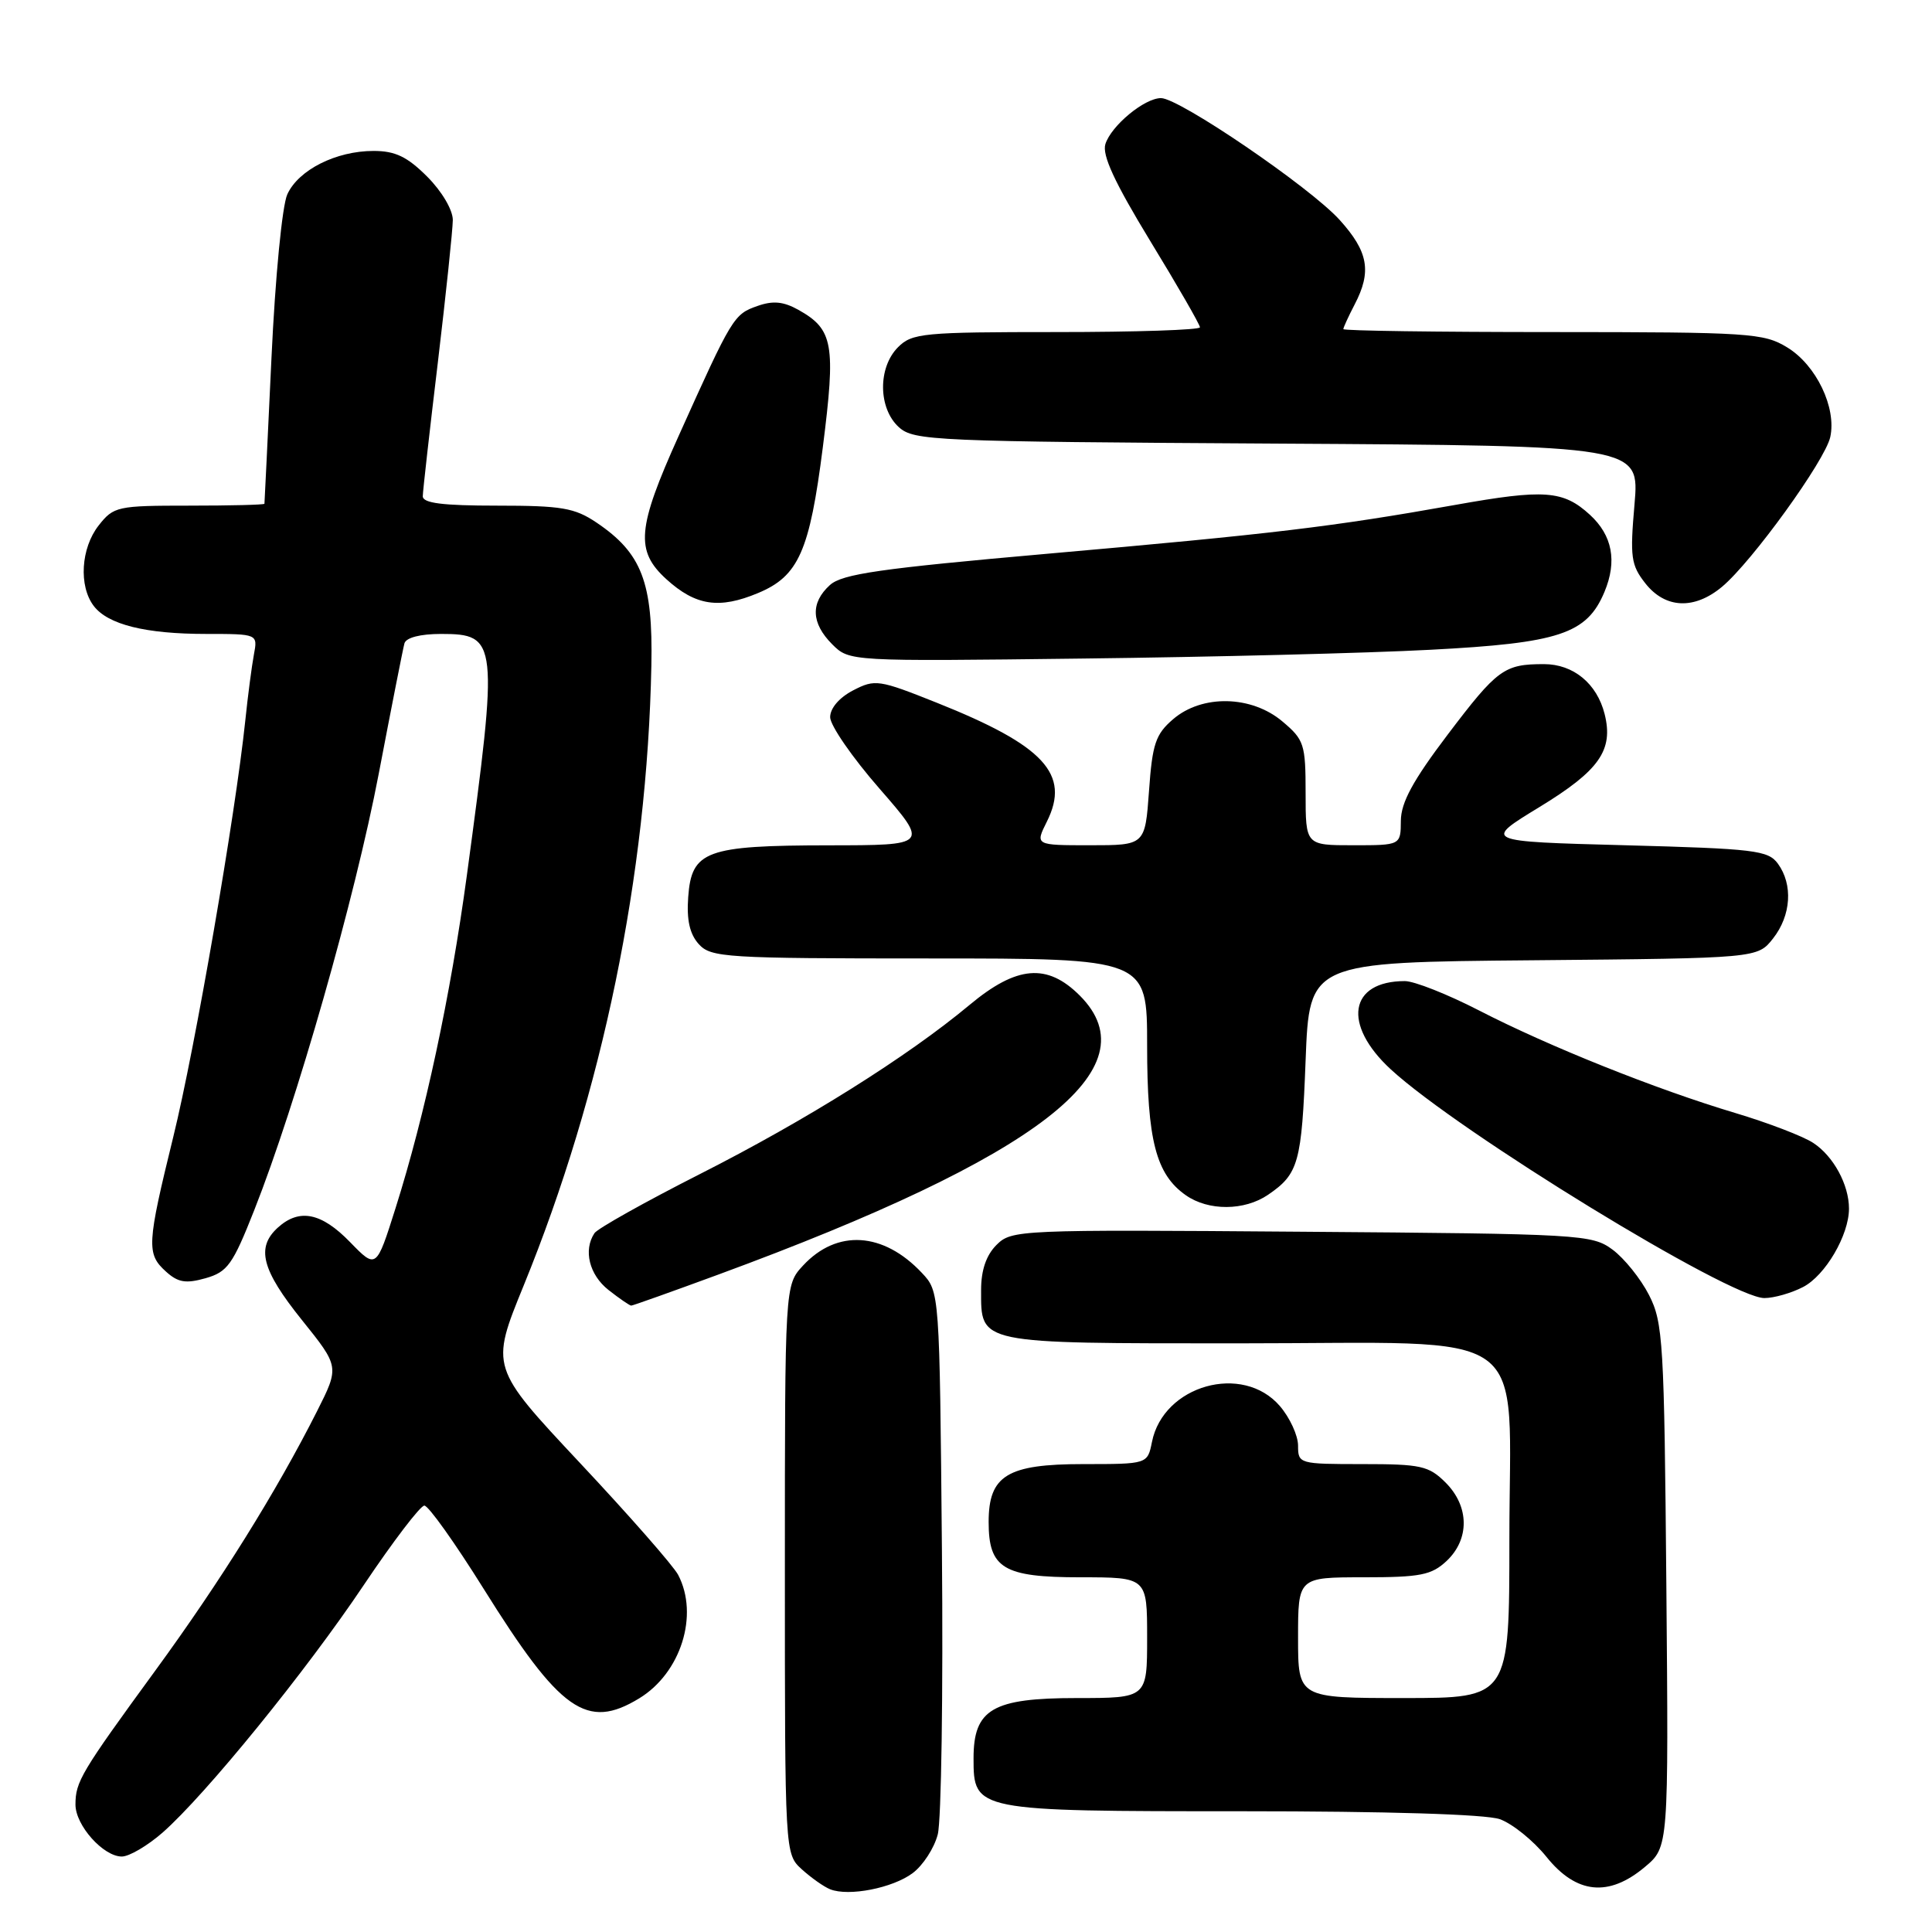 <?xml version="1.0" encoding="UTF-8" standalone="no"?>
<!DOCTYPE svg PUBLIC "-//W3C//DTD SVG 1.1//EN" "http://www.w3.org/Graphics/SVG/1.1/DTD/svg11.dtd" >
<svg xmlns="http://www.w3.org/2000/svg" xmlns:xlink="http://www.w3.org/1999/xlink" version="1.1" viewBox="0 0 256 256">
 <g >
 <path fill="currentColor"
d=" M 120.93 248.20 C 122.30 247.18 123.80 244.87 124.26 243.06 C 124.73 241.25 124.98 224.33 124.81 205.46 C 124.50 171.16 124.50 171.16 122.15 168.66 C 117.04 163.23 110.90 162.85 106.41 167.69 C 104.00 170.29 104.00 170.29 104.00 207.97 C 104.00 245.65 104.00 245.65 106.25 247.70 C 107.49 248.82 109.17 250.01 110.00 250.34 C 112.47 251.32 118.28 250.18 120.93 248.20 Z  M 217.97 247.37 C 221.10 244.74 221.10 244.74 220.80 210.12 C 220.52 177.80 220.37 175.24 218.50 171.59 C 217.40 169.44 215.23 166.74 213.68 165.59 C 210.95 163.57 209.59 163.49 172.47 163.21 C 134.94 162.92 134.04 162.96 132.04 164.96 C 130.68 166.32 130.00 168.30 130.00 170.93 C 130.00 178.13 129.37 178.00 164.12 178.00 C 203.81 178.00 200.00 175.24 200.00 203.95 C 200.00 225.00 200.00 225.00 186.00 225.00 C 172.00 225.00 172.00 225.00 172.00 217.00 C 172.00 209.00 172.00 209.00 180.69 209.00 C 188.23 209.00 189.68 208.71 191.69 206.83 C 194.75 203.94 194.70 199.60 191.55 196.45 C 189.32 194.23 188.29 194.00 180.55 194.00 C 172.15 194.00 172.00 193.96 172.00 191.56 C 172.00 190.21 170.91 187.85 169.59 186.31 C 164.66 180.58 154.14 183.54 152.64 191.07 C 152.05 194.00 152.05 194.00 143.53 194.00 C 133.46 194.00 131.00 195.51 131.00 201.67 C 131.00 207.82 132.95 209.00 143.15 209.00 C 152.00 209.00 152.00 209.00 152.00 217.00 C 152.00 225.00 152.00 225.00 142.69 225.00 C 131.52 225.00 129.00 226.47 129.00 232.98 C 129.00 239.97 129.16 240.00 164.57 240.00 C 183.83 240.00 196.86 240.40 198.73 241.05 C 200.39 241.64 203.18 243.89 204.92 246.05 C 208.88 250.98 213.17 251.41 217.97 247.37 Z  M 21.54 242.83 C 27.24 237.82 40.54 221.47 48.22 210.00 C 52.10 204.22 55.70 199.50 56.23 199.50 C 56.77 199.50 60.29 204.45 64.07 210.50 C 74.24 226.80 77.76 229.27 84.70 225.04 C 90.22 221.68 92.64 214.00 89.86 208.68 C 89.23 207.48 83.37 200.80 76.84 193.84 C 64.97 181.17 64.97 181.17 69.39 170.34 C 79.85 144.71 85.76 116.00 86.31 88.17 C 86.53 77.16 85.04 73.29 79.05 69.25 C 76.14 67.29 74.42 67.00 65.85 67.00 C 58.63 67.00 56.01 66.67 56.02 65.75 C 56.03 65.06 56.93 57.08 58.02 48.00 C 59.10 38.92 59.99 30.44 60.00 29.15 C 60.00 27.81 58.54 25.34 56.60 23.40 C 53.96 20.76 52.37 20.00 49.50 20.00 C 44.53 20.00 39.55 22.51 38.07 25.75 C 37.39 27.24 36.47 36.70 35.97 47.45 C 35.48 57.93 35.06 66.61 35.04 66.75 C 35.02 66.89 30.53 67.00 25.07 67.00 C 15.54 67.00 15.06 67.10 13.07 69.63 C 10.72 72.63 10.41 77.64 12.42 80.29 C 14.30 82.76 19.27 84.00 27.32 84.00 C 34.16 84.00 34.16 84.00 33.64 86.75 C 33.36 88.26 32.84 92.20 32.50 95.50 C 31.20 107.92 25.84 138.95 22.97 150.60 C 19.46 164.91 19.39 166.14 21.99 168.49 C 23.59 169.94 24.62 170.11 27.24 169.37 C 30.15 168.54 30.84 167.57 33.69 160.35 C 39.28 146.21 47.03 119.03 50.19 102.50 C 51.87 93.70 53.40 85.94 53.59 85.25 C 53.80 84.49 55.69 84.00 58.43 84.00 C 65.98 84.00 66.07 84.89 61.86 116.00 C 59.69 132.00 56.32 147.73 52.41 160.09 C 49.86 168.16 49.86 168.16 46.38 164.58 C 42.59 160.68 39.67 160.09 36.83 162.65 C 33.90 165.30 34.66 168.25 39.99 174.89 C 44.98 181.10 44.98 181.10 42.00 187.01 C 36.60 197.69 29.26 209.47 20.58 221.36 C 10.72 234.87 10.00 236.08 10.00 239.12 C 10.00 241.87 13.69 246.00 16.14 246.00 C 17.12 246.00 19.55 244.57 21.54 242.83 Z  M 95.23 168.87 C 137.65 153.26 152.75 141.60 143.08 131.92 C 138.76 127.60 134.73 127.94 128.48 133.15 C 120.27 140.00 106.83 148.43 92.76 155.56 C 85.47 159.26 79.17 162.79 78.77 163.40 C 77.27 165.65 78.08 168.92 80.63 170.93 C 82.08 172.07 83.44 173.00 83.64 173.00 C 83.84 173.00 89.06 171.14 95.23 168.87 Z  M 238.91 170.54 C 241.86 169.02 245.00 163.66 245.00 160.15 C 245.00 156.98 242.94 153.19 240.26 151.44 C 238.93 150.56 234.28 148.78 229.94 147.48 C 219.40 144.33 205.20 138.64 195.96 133.88 C 191.82 131.75 187.40 130.00 186.15 130.00 C 178.76 130.00 177.84 135.75 184.28 141.69 C 193.33 150.03 229.22 172.00 233.79 172.00 C 235.06 172.00 237.37 171.34 238.91 170.54 Z  M 168.03 158.31 C 172.07 155.55 172.48 154.09 173.00 140.50 C 173.50 127.50 173.50 127.50 203.19 127.24 C 232.88 126.97 232.88 126.97 234.94 124.35 C 237.34 121.30 237.60 117.21 235.58 114.44 C 234.29 112.67 232.49 112.46 215.33 112.00 C 196.50 111.50 196.50 111.50 204.00 106.93 C 211.93 102.09 213.82 99.40 212.62 94.61 C 211.60 90.57 208.48 88.00 204.58 88.00 C 199.30 88.00 198.41 88.65 191.81 97.36 C 187.23 103.41 185.64 106.33 185.62 108.75 C 185.60 112.00 185.60 112.00 179.30 112.00 C 173.00 112.00 173.00 112.00 173.00 105.09 C 173.00 98.60 172.81 98.02 169.92 95.59 C 165.82 92.13 159.27 92.00 155.44 95.30 C 153.12 97.29 152.69 98.57 152.25 104.80 C 151.73 112.00 151.73 112.00 144.44 112.00 C 137.15 112.00 137.15 112.00 138.72 108.86 C 141.86 102.57 138.35 98.79 124.14 93.12 C 116.45 90.05 115.95 89.97 113.04 91.48 C 111.21 92.43 110.00 93.84 110.00 95.03 C 110.00 96.12 112.94 100.38 116.54 104.50 C 123.07 112.00 123.07 112.00 109.79 112.01 C 93.52 112.03 91.63 112.73 91.19 118.88 C 90.97 121.90 91.39 123.77 92.59 125.10 C 94.20 126.88 96.10 127.00 123.15 127.00 C 152.00 127.00 152.00 127.00 152.00 138.53 C 152.00 151.08 153.17 155.60 157.12 158.37 C 160.12 160.48 164.90 160.45 168.03 158.31 Z  M 189.50 86.10 C 206.63 85.21 210.27 84.00 212.60 78.43 C 214.30 74.36 213.65 70.94 210.67 68.21 C 207.13 64.97 204.65 64.79 192.79 66.91 C 176.51 69.81 168.70 70.74 138.72 73.38 C 116.63 75.33 111.60 76.05 109.97 77.52 C 107.37 79.88 107.48 82.57 110.27 85.37 C 112.55 87.64 112.55 87.64 143.52 87.26 C 160.56 87.06 181.25 86.54 189.50 86.10 Z  M 100.45 78.58 C 105.82 76.34 107.28 73.04 109.03 59.25 C 110.76 45.61 110.42 43.65 105.80 41.06 C 103.81 39.95 102.43 39.81 100.35 40.55 C 97.23 41.64 97.01 42.01 89.92 57.77 C 84.41 70.00 84.16 72.98 88.30 76.75 C 92.18 80.27 95.29 80.74 100.45 78.58 Z  M 228.18 77.75 C 232.15 74.43 241.84 61.02 242.52 57.91 C 243.37 54.02 240.66 48.37 236.81 46.03 C 233.70 44.13 231.82 44.01 205.75 44.00 C 190.49 44.00 178.00 43.83 178.00 43.61 C 178.00 43.40 178.67 41.94 179.49 40.36 C 181.78 35.98 181.32 33.36 177.51 29.14 C 173.61 24.82 156.27 13.00 153.84 13.00 C 151.65 13.00 147.25 16.64 146.47 19.09 C 146.01 20.55 147.68 24.16 152.41 31.93 C 156.04 37.87 159.00 43.02 159.00 43.37 C 159.00 43.72 150.45 44.00 140.00 44.00 C 122.33 44.00 120.86 44.14 119.00 46.00 C 116.30 48.70 116.36 54.11 119.10 56.60 C 121.10 58.40 123.63 58.51 169.23 58.78 C 217.25 59.06 217.25 59.06 216.58 66.83 C 215.97 73.82 216.11 74.87 218.02 77.30 C 220.66 80.65 224.50 80.82 228.18 77.75 Z "/>
</g>
</svg>